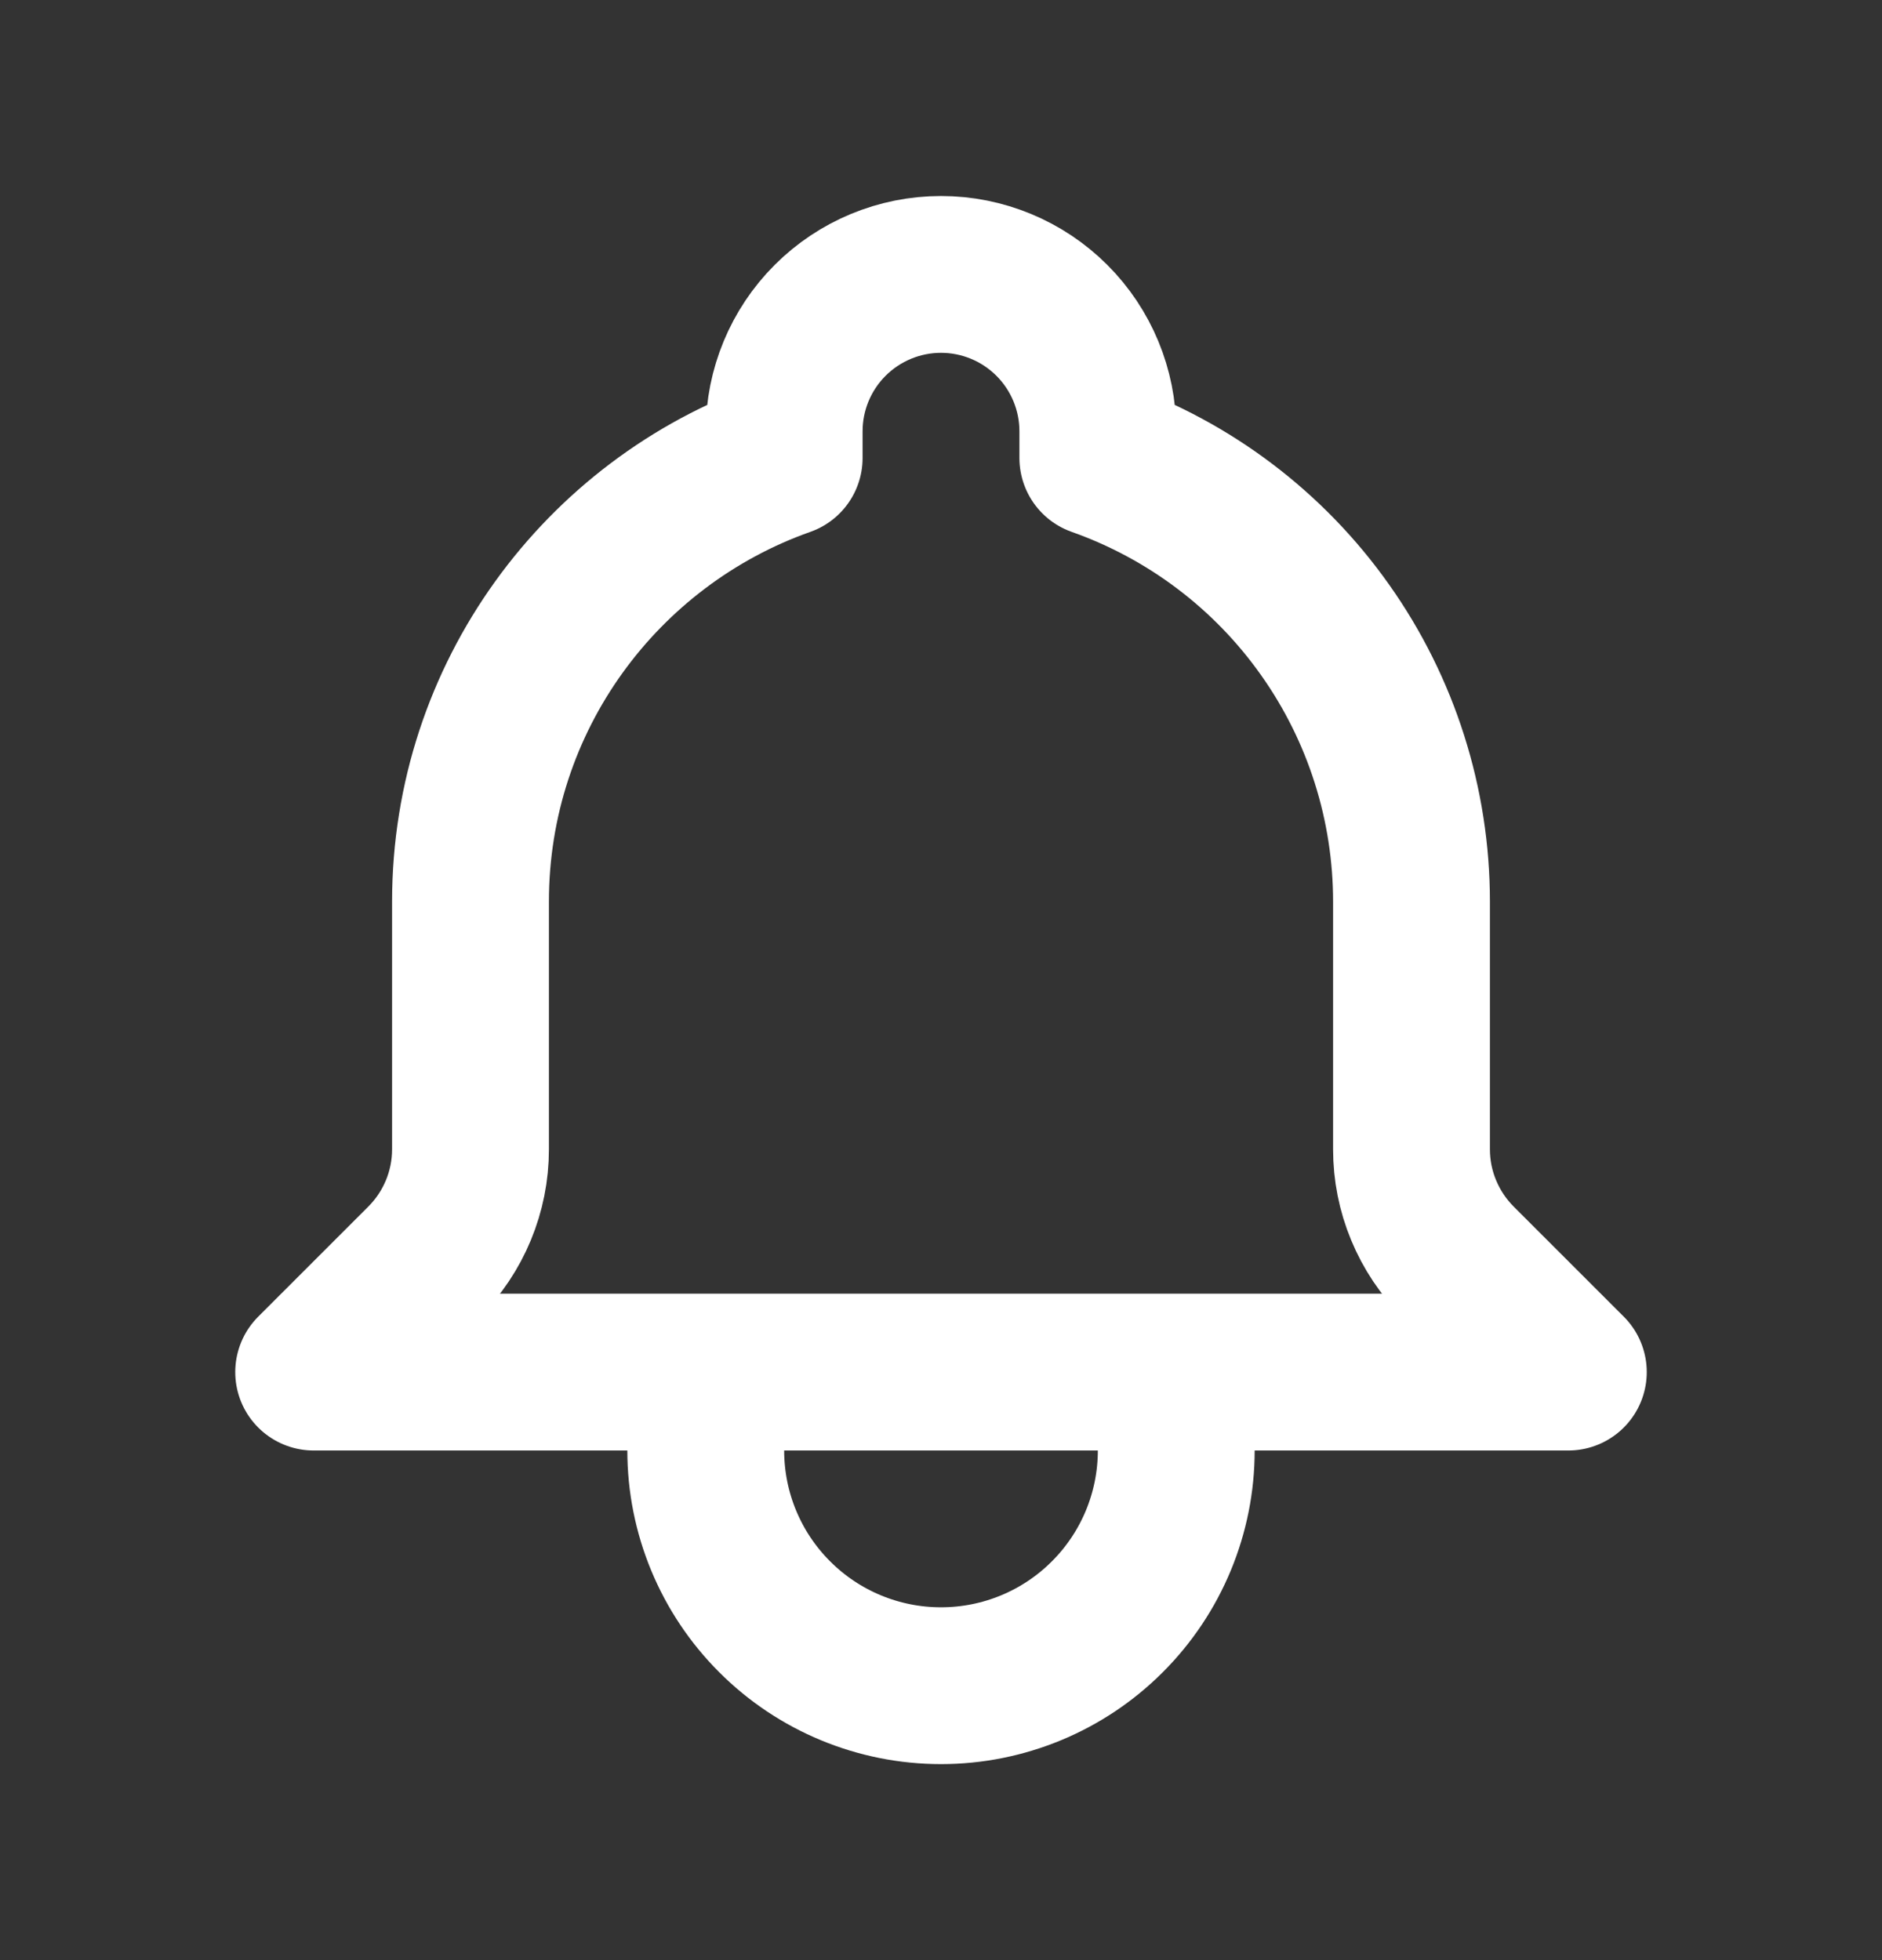<svg width="24" height="25" viewBox="0 0 24 25" fill="none" xmlns="http://www.w3.org/2000/svg">
<rect x="0" y="0" width="24" height="25" fill="#333333" stroke="none"/>
<g id="Icon / Alert">
<path id="Vector" d="M15 17.5H20L18.595 16.095C18.406 15.906 18.257 15.682 18.155 15.436C18.052 15.189 18 14.925 18 14.658V11.5C18 10.259 17.616 9.048 16.899 8.035C16.183 7.021 15.17 6.255 14 5.841V5.5C14 4.97 13.789 4.461 13.414 4.086C13.039 3.711 12.53 3.5 12 3.5C11.47 3.5 10.961 3.711 10.586 4.086C10.211 4.461 10 4.97 10 5.5V5.841C7.67 6.665 6 8.888 6 11.5V14.659C6 15.197 5.786 15.714 5.405 16.095L4 17.5H9M15 17.5H9M15 17.5V18.5C15 19.296 14.684 20.059 14.121 20.621C13.559 21.184 12.796 21.5 12 21.5C11.204 21.5 10.441 21.184 9.879 20.621C9.316 20.059 9 19.296 9 18.5V17.5" stroke="white" stroke-width="2" stroke-linecap="round" stroke-linejoin="round"/>
</g>
</svg>

